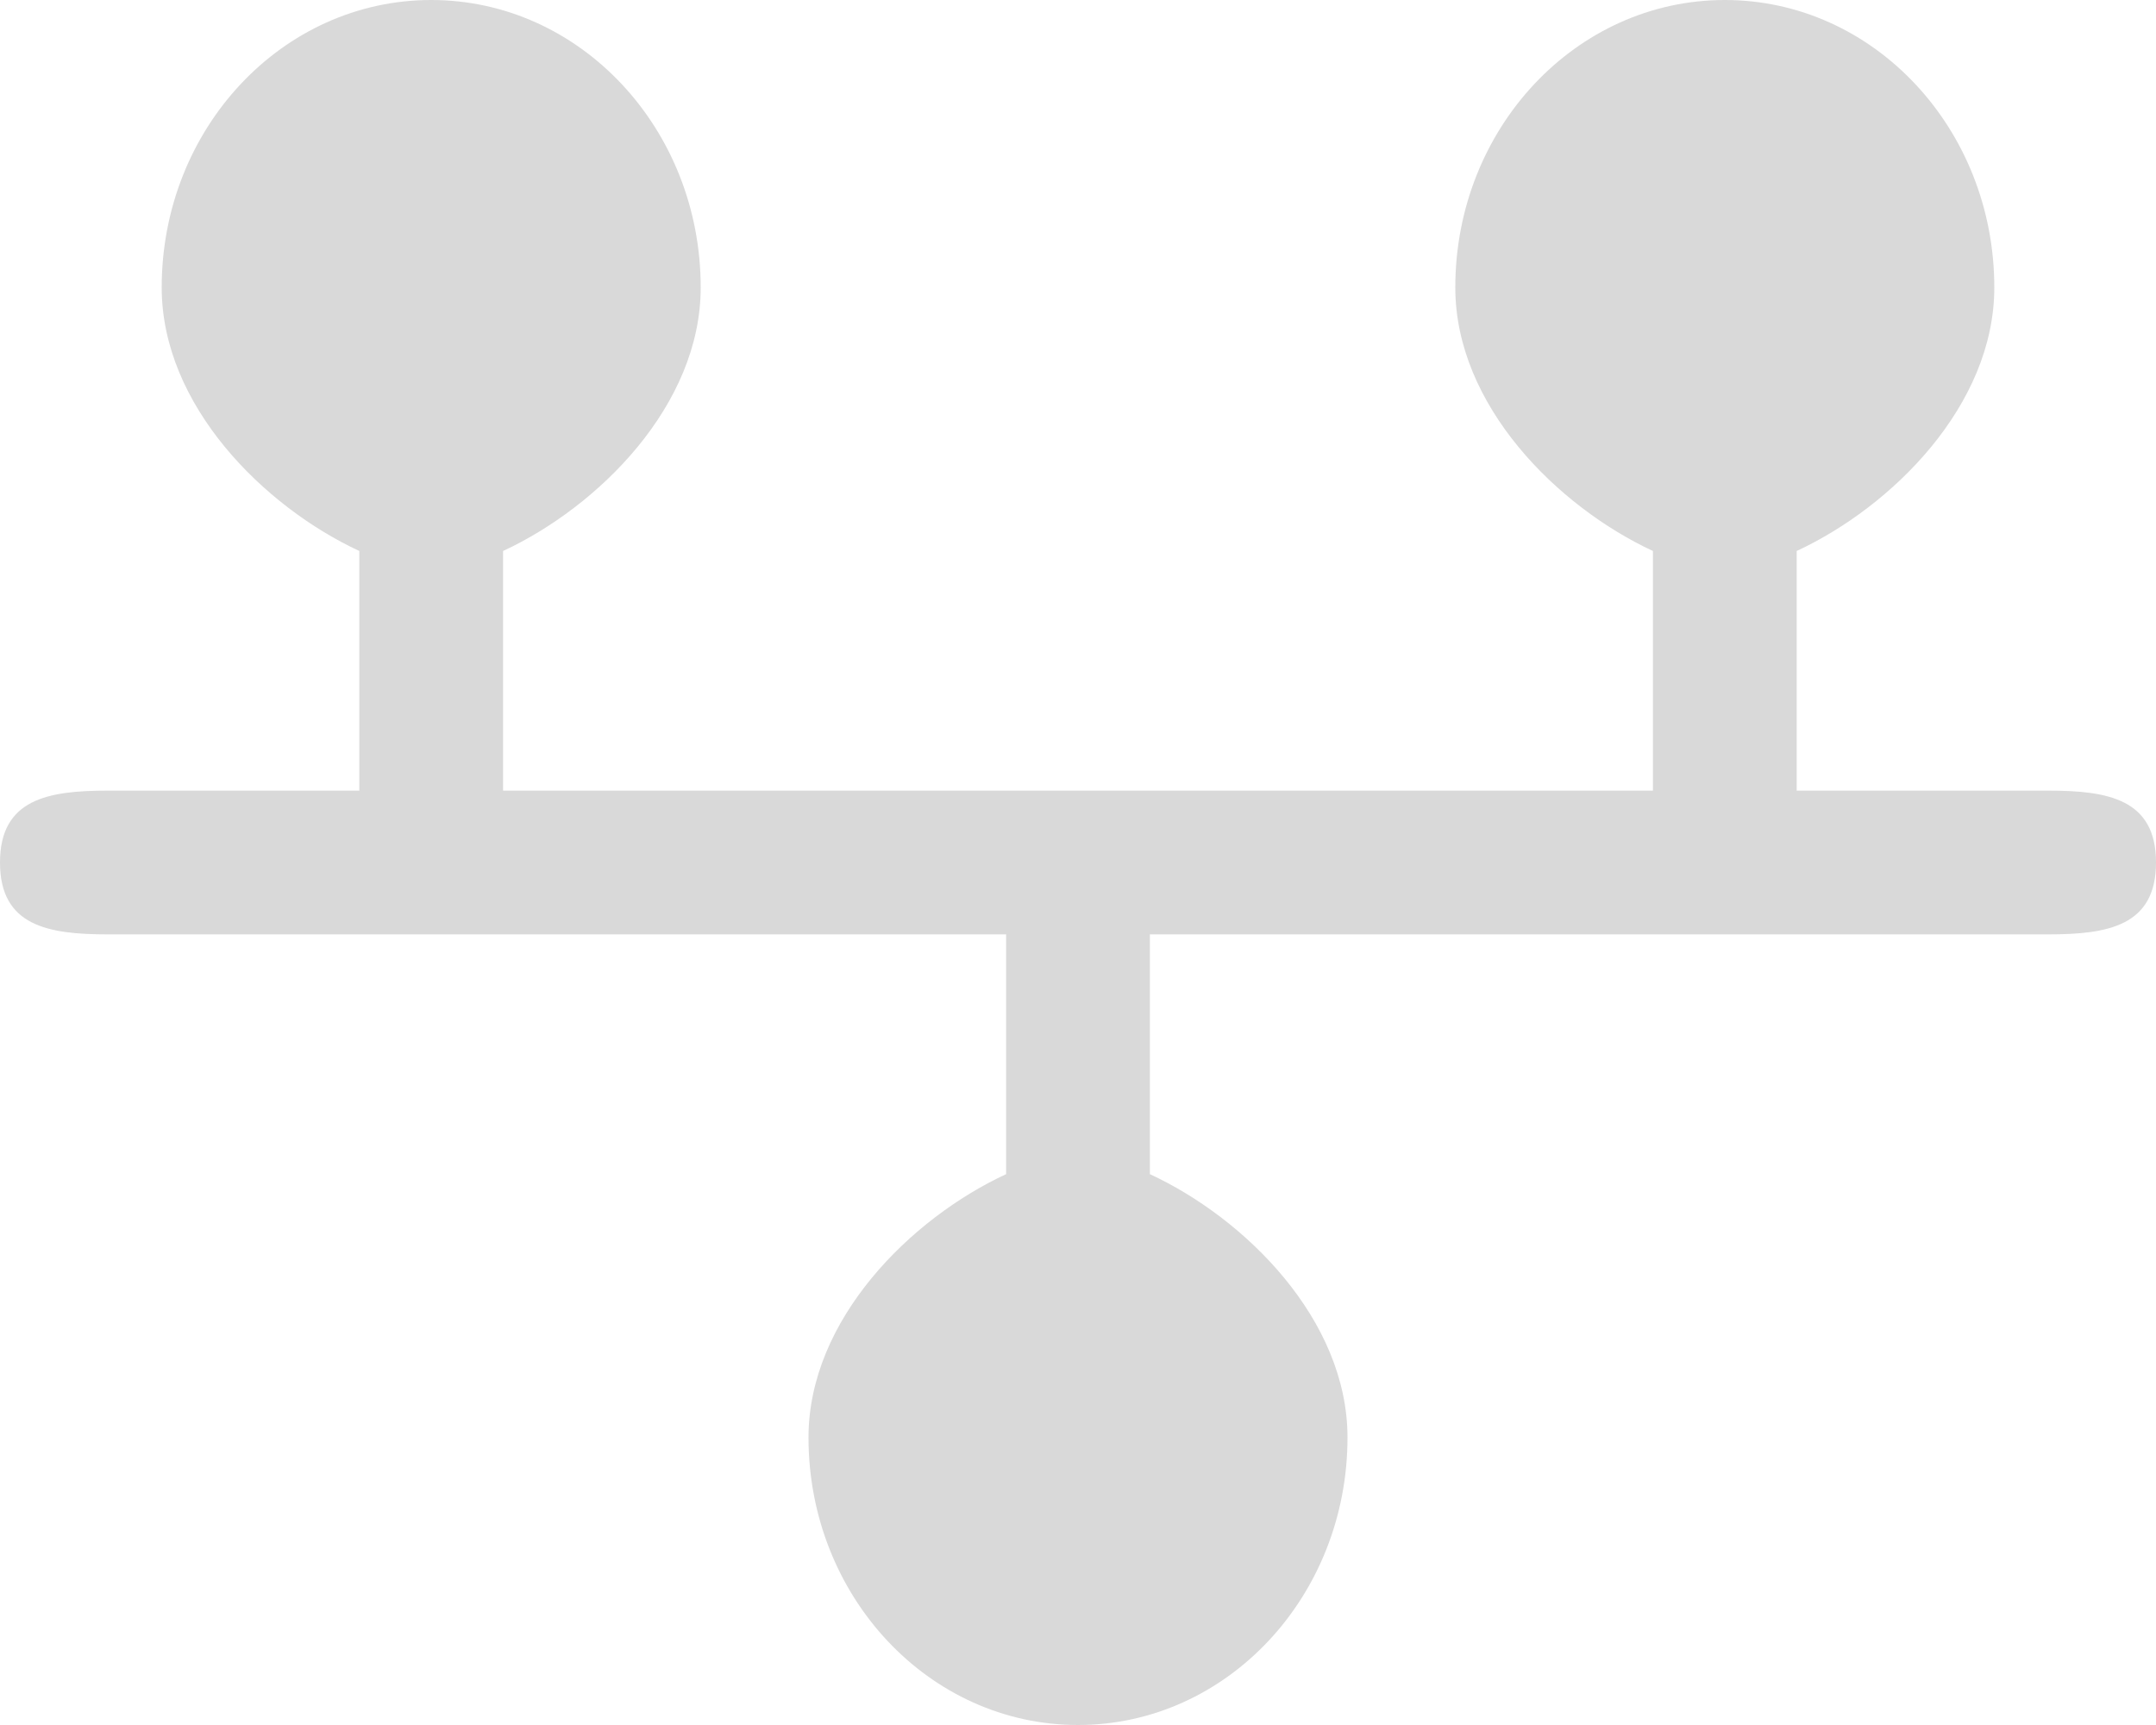 <svg width="15" height="12" viewBox="0 0 15 12" fill="none" xmlns="http://www.w3.org/2000/svg">
<path d="M3.5 3.833C4.163 3.525 4.875 2.82 4.875 2C4.875 0.895 4.036 0 3 0C1.964 0 1.125 0.895 1.125 2C1.125 2.82 1.837 3.525 2.5 3.833V5.5H0.75C0.335 5.5 0 5.558 0 6C0 6.442 0.335 6.5 0.75 6.5H7V8.168C6.337 8.475 5.625 9.18 5.625 10C5.625 11.105 6.464 12 7.5 12C8.536 12 9.375 11.105 9.375 10C9.375 9.18 8.663 8.475 8 8.168V6.5H14.25C14.665 6.5 15 6.442 15 6C15 5.558 14.665 5.5 14.25 5.5H12.5V3.833C13.163 3.525 13.875 2.82 13.875 2C13.875 0.895 13.036 0 12 0C10.964 0 10.125 0.895 10.125 2C10.125 2.82 10.837 3.525 11.5 3.833V5.5H3.5V3.833Z" fill="#D9D9D9"/>
</svg>
